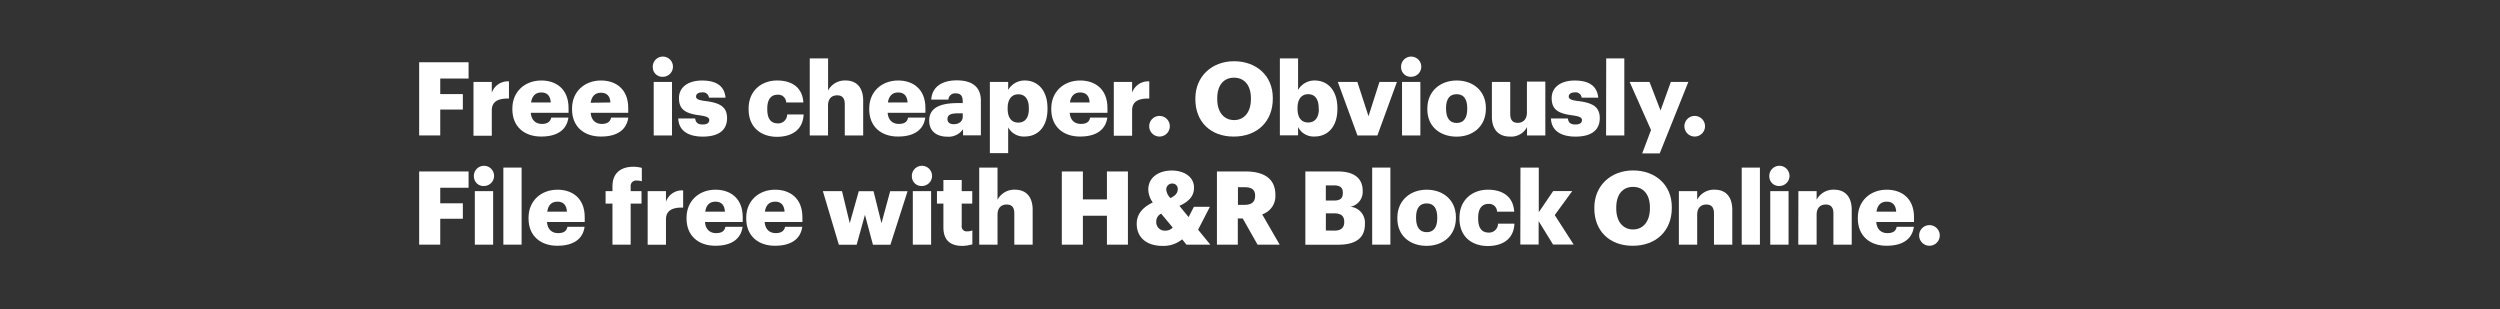 <svg xmlns="http://www.w3.org/2000/svg" viewBox="0 0 728 90"><rect x="0" y="0" width="728" height="90" fill="#333333" stroke="none"/><title>H15</title><g id="Layer_2" data-name="Layer 2"><g id="Rect"><rect width="728" height="90" fill="none"/></g><g id="H15"><g id="Free_is_cheaper._Obviously._File_free_with_H_R_Block_Online." data-name="Free is cheaper. Obviously.  File free with H&amp;R Block Online."><path d="M122.06,18.13h14.39v4.74H128.2V27.4h6.58v4.5H128.2v7.54h-6.14Z" fill="#fff"/><path d="M137.88,23.85h5.33V27a4.92,4.92,0,0,1,5-3.3v5c-3.25-.09-5,.93-5,3.43v7.39h-5.33Z" fill="#fff"/><path d="M149.2,31.84V31.6c0-5,3.73-8.16,8.44-8.16,4.26,0,7.92,2.44,7.92,8v1.4h-11c.15,2.06,1.34,3.25,3.25,3.25,1.75,0,2.5-.8,2.71-1.85h5c-.47,3.52-3.18,5.52-7.89,5.52C152.78,39.8,149.2,36.94,149.2,31.84Zm11.18-2c-.09-1.87-1-2.92-2.74-2.92s-2.71,1.05-3,2.92Z" fill="#fff"/><path d="M166.58,31.84V31.6c0-5,3.72-8.16,8.43-8.16,4.26,0,7.93,2.44,7.93,8v1.4H172c.15,2.06,1.34,3.25,3.25,3.25,1.76,0,2.5-.8,2.71-1.85h5c-.48,3.52-3.19,5.52-7.9,5.52C170.15,39.8,166.58,36.94,166.58,31.84Zm11.17-2C177.66,28,176.74,27,175,27s-2.71,1.05-3,2.92Z" fill="#fff"/><path d="M190.09,19.62A2.94,2.94,0,1,1,193,22.36,2.78,2.78,0,0,1,190.09,19.62Zm.27,4.23h5.33V39.44h-5.33Z" fill="#fff"/><path d="M197.51,34.49h4.92c.17,1.13.68,1.76,2.2,1.76,1.31,0,1.91-.51,1.91-1.28s-.75-1.1-2.89-1.4c-4.17-.54-5.93-1.76-5.93-5,0-3.46,3.07-5.12,6.67-5.12,3.85,0,6.53,1.31,6.89,5h-4.83a1.75,1.75,0,0,0-2-1.55c-1.16,0-1.76.51-1.76,1.22s.72,1.05,2.63,1.29c4.32.53,6.4,1.67,6.4,5,0,3.7-2.74,5.37-7.06,5.37S197.63,38,197.51,34.49Z" fill="#fff"/><path d="M218,31.84V31.6c0-5.18,3.73-8.16,8.32-8.16,3.81,0,7.33,1.66,7.62,6.4h-5a2.31,2.31,0,0,0-2.51-2.26c-1.87,0-3,1.34-3,4v.24c0,2.71,1,4.11,3.07,4.11a2.6,2.6,0,0,0,2.72-2.59h4.79c-.15,3.93-2.8,6.5-7.83,6.5C221.59,39.8,218,37.08,218,31.84Z" fill="#fff"/><path d="M235.8,17h5.34v9.36a5.49,5.49,0,0,1,5.12-2.92c3,0,5.1,1.87,5.1,5.87V39.44H246V30.38c0-1.76-.68-2.62-2.23-2.62s-2.65.95-2.65,2.95v8.73H235.8Z" fill="#fff"/><path d="M253.12,31.84V31.6c0-5,3.72-8.16,8.43-8.16,4.26,0,7.93,2.44,7.93,8v1.4h-11c.15,2.06,1.34,3.25,3.25,3.25s2.5-.8,2.71-1.85h5c-.48,3.52-3.19,5.52-7.9,5.52C256.69,39.8,253.12,36.94,253.12,31.84Zm11.17-2c-.09-1.87-1-2.92-2.74-2.92s-2.71,1.05-3,2.92Z" fill="#fff"/><path d="M270.58,35.12c0-3.67,3.1-5.1,8.28-5.1h1.49v-.36c0-1.49-.36-2.47-2.05-2.47A1.92,1.92,0,0,0,276.18,29h-5c.24-3.76,3.19-5.6,7.45-5.6s7,1.75,7,5.9v10.1h-5.19V37.62a5.11,5.11,0,0,1-4.62,2.18C273.05,39.8,270.58,38.43,270.58,35.12ZM280.35,34V33H279c-2.14,0-3.1.42-3.1,1.7,0,.89.6,1.46,1.85,1.46C279.22,36.19,280.35,35.33,280.35,34Z" fill="#fff"/><path d="M288.25,23.85h5.33v2.33a5.52,5.52,0,0,1,4.86-2.74c3.64,0,6.59,2.74,6.59,8.07v.24c0,5.36-2.95,8-6.62,8a5.16,5.16,0,0,1-4.83-2.66v7.51h-5.33Zm11.35,7.9v-.24c0-2.74-1.19-4.05-3.07-4.05s-3.1,1.4-3.1,4v.24c0,2.65,1.17,4,3.1,4S299.6,34.31,299.6,31.75Z" fill="#fff"/><path d="M306.13,31.84V31.6c0-5,3.72-8.16,8.43-8.16,4.26,0,7.93,2.44,7.93,8v1.4h-11c.15,2.06,1.34,3.25,3.25,3.25s2.5-.8,2.71-1.85h5c-.48,3.52-3.19,5.52-7.9,5.52C309.7,39.8,306.13,36.94,306.13,31.84Zm11.17-2c-.09-1.87-1-2.92-2.74-2.92s-2.71,1.05-3,2.92Z" fill="#fff"/><path d="M324.34,23.85h5.33V27a4.91,4.91,0,0,1,5-3.3v5c-3.25-.09-5,.93-5,3.43v7.39h-5.33Z" fill="#fff"/><path d="M334.65,36.76a3,3,0,0,1,3-3,3,3,0,1,1,0,6A3,3,0,0,1,334.65,36.76Z" fill="#fff"/><path d="M348.09,28.92v-.24c0-6.5,4.88-10.85,11.26-10.85s11.29,4.09,11.29,10.7v.24c0,6.56-4.5,11-11.38,11S348.09,35.33,348.09,28.92Zm16.18-.06v-.24c0-3.78-1.91-6-4.92-6s-4.89,2.18-4.89,6v.24c0,3.87,2,6.11,4.92,6.11S364.27,32.67,364.27,28.86Z" fill="#fff"/><path d="M378,37v2.41H372.7V17H378v9.18a5.52,5.52,0,0,1,4.86-2.74c3.64,0,6.59,2.74,6.59,8.07v.24c0,5.36-3,8-6.62,8A5.08,5.08,0,0,1,378,37Zm6-5.28v-.24c0-2.74-1.19-4.05-3.07-4.05s-3.09,1.4-3.09,4v.24c0,2.65,1.16,4,3.09,4S384.05,34.31,384.05,31.75Z" fill="#fff"/><path d="M389.57,23.85h5.69l3.25,10,3.19-10h5.09L401.1,39.44h-5.81Z" fill="#fff"/><path d="M408,19.62a2.94,2.94,0,1,1,2.92,2.74A2.78,2.78,0,0,1,408,19.62Zm.27,4.23h5.34V39.44h-5.34Z" fill="#fff"/><path d="M415.64,31.84V31.6c0-5,3.73-8.16,8.55-8.16s8.5,3.07,8.5,8v.24c0,5.07-3.73,8.11-8.53,8.11S415.64,36.88,415.64,31.84Zm11.62-.09v-.24c0-2.62-1-4.08-3.07-4.08s-3.1,1.4-3.1,4v.24c0,2.68,1.05,4.14,3.1,4.14S427.26,34.34,427.26,31.75Z" fill="#fff"/><path d="M434.44,34V23.85h5.34v9.3c0,1.76.68,2.62,2.2,2.62s2.66-1,2.66-3v-9H450V39.44h-5.33V37a5.15,5.15,0,0,1-4.95,2.77C436.68,39.8,434.44,38,434.44,34Z" fill="#fff"/><path d="M451.64,34.49h4.92c.17,1.13.68,1.76,2.2,1.76,1.31,0,1.91-.51,1.91-1.28s-.75-1.1-2.89-1.4c-4.17-.54-5.93-1.76-5.93-5,0-3.46,3.07-5.12,6.67-5.12,3.85,0,6.53,1.31,6.89,5h-4.83a1.75,1.75,0,0,0-2-1.55c-1.16,0-1.76.51-1.76,1.22s.72,1.05,2.63,1.29c4.32.53,6.4,1.67,6.4,5,0,3.7-2.74,5.37-7.06,5.37S451.76,38,451.64,34.49Z" fill="#fff"/><path d="M467.73,17H473V39.44h-5.31Z" fill="#fff"/><path d="M480.78,37.86l-6.23-14h5.79l3.21,8.32,3-8.32h5.1l-8.34,20.8h-5.1Z" fill="#fff"/><path d="M490.5,36.76a3,3,0,0,1,3-3,3,3,0,1,1,0,6A3,3,0,0,1,490.5,36.76Z" fill="#fff"/><path d="M122.06,49.93h14.39v4.74H128.2V59.2h6.58v4.5H128.2v7.54h-6.14Z" fill="#fff"/><path d="M138,51.42a2.94,2.94,0,1,1,2.92,2.74A2.78,2.78,0,0,1,138,51.42Zm.27,4.23h5.33V71.24h-5.33Z" fill="#fff"/><path d="M146.58,48.8h5.31V71.24h-5.31Z" fill="#fff"/><path d="M153.91,63.64V63.4c0-5,3.73-8.16,8.44-8.16,4.26,0,7.92,2.44,7.92,8v1.4h-11c.15,2.06,1.34,3.25,3.24,3.25s2.51-.8,2.72-1.85h5c-.47,3.52-3.19,5.52-7.89,5.52C157.49,71.6,153.91,68.74,153.91,63.64Zm11.18-2c-.09-1.87-1-2.92-2.74-2.92s-2.72,1-3,2.92Z" fill="#fff"/><path d="M178.35,59.29h-2V55.65h2V54.28c0-3.87,2.41-5.72,6.11-5.72a9.41,9.41,0,0,1,2.44.33v3.9a4.86,4.86,0,0,0-1.46-.21,1.57,1.57,0,0,0-1.79,1.7v1.37h3.16v3.64h-3.16V71.24h-5.3Z" fill="#fff"/><path d="M188.6,55.65h5.33v3.1a4.92,4.92,0,0,1,5-3.3v5c-3.25-.09-5,.93-5,3.43v7.39H188.6Z" fill="#fff"/><path d="M199.92,63.64V63.4c0-5,3.73-8.16,8.44-8.16,4.26,0,7.92,2.44,7.92,8v1.4h-11c.15,2.06,1.34,3.25,3.24,3.25s2.51-.8,2.72-1.85h5c-.47,3.52-3.19,5.52-7.89,5.52C203.5,71.6,199.92,68.74,199.92,63.64Zm11.18-2c-.09-1.87-1-2.92-2.74-2.92s-2.72,1-3,2.92Z" fill="#fff"/><path d="M217.3,63.64V63.4c0-5,3.72-8.16,8.43-8.16,4.26,0,7.93,2.44,7.93,8v1.4h-11c.15,2.06,1.34,3.25,3.25,3.25,1.76,0,2.5-.8,2.71-1.85h5c-.48,3.52-3.19,5.52-7.9,5.52C220.87,71.6,217.3,68.74,217.3,63.64Zm11.17-2c-.09-1.87-1-2.92-2.74-2.92s-2.71,1-3,2.92Z" fill="#fff"/><path d="M239.62,55.65h5.57L247.45,65l2.63-9.33h4.29L256.69,65l2.53-9.33h5.07l-5,15.59h-5.09l-2.33-8.7-2.41,8.7h-5.19Z" fill="#fff"/><path d="M265.54,51.42a2.94,2.94,0,1,1,2.92,2.74A2.78,2.78,0,0,1,265.54,51.42Zm.27,4.23h5.33V71.24h-5.33Z" fill="#fff"/><path d="M274.72,66.23V59.29h-1.88V55.65h1.88V52.41h5.33v3.24h3.07v3.64h-3.07v6.44a1.43,1.43,0,0,0,1.58,1.64,4,4,0,0,0,1.52-.27v4.05a11.1,11.1,0,0,1-2.95.45C276.69,71.6,274.72,69.9,274.72,66.23Z" fill="#fff"/><path d="M285.15,48.8h5.33v9.36a5.52,5.52,0,0,1,5.13-2.92c3,0,5.1,1.87,5.1,5.87V71.24h-5.34V62.18c0-1.76-.68-2.62-2.23-2.62s-2.66.95-2.66,2.95v8.73h-5.33Z" fill="#fff"/><path d="M309.2,49.93h6.14v8.14h7V49.93h6.11V71.24h-6.11V62.83h-7v8.41H309.2Z" fill="#fff"/><path d="M348.89,66.89l3.55,4.35h-6.95l-1.25-1.55a8.5,8.5,0,0,1-5.75,1.91c-4.53,0-7.48-2.39-7.48-6.44,0-2.74,1.67-4.77,4.68-6.2a6.81,6.81,0,0,1-1.31-3.72c0-3.64,3.1-5.58,6.85-5.58,3.4,0,6.47,1.7,6.47,5,0,2.32-1.37,4-4.26,5.28l2.68,3.27,1.55-3h4.65Zm-7.39-.63-3.37-4.05a2.53,2.53,0,0,0-1.43,2.29,2.48,2.48,0,0,0,2.71,2.66A2.79,2.79,0,0,0,341.5,66.26Zm-.66-8.58c1.44-.69,2.12-1.49,2.12-2.59a1.53,1.53,0,0,0-1.58-1.64,1.7,1.7,0,0,0-1.76,1.85A3.93,3.93,0,0,0,340.84,57.68Z" fill="#fff"/><path d="M354.37,49.93h8.35c5.57,0,8.67,2.27,8.67,6.77v.12a5.57,5.57,0,0,1-3.84,5.6l5.09,8.82H366.2l-4.32-7.63h-1.43v7.63h-6.08Zm8.05,9.72c2.06,0,3.07-.87,3.07-2.6v-.12c0-1.72-1.07-2.41-3-2.41h-2v5.13Z" fill="#fff"/><path d="M380.12,49.93h9.51c5,0,7.18,2.27,7.18,5.57v.12a4.38,4.38,0,0,1-3.61,4.59,4.63,4.63,0,0,1,4.26,5v.12c0,3.81-2.47,5.93-7.74,5.93h-9.6Zm8.28,8.47c1.91,0,2.63-.66,2.63-2.18V56.1c0-1.46-.78-2.12-2.63-2.12h-2.32V58.4Zm.21,8.76c1.94,0,2.83-.9,2.83-2.48v-.12c0-1.6-.86-2.44-3-2.44h-2.35v5Z" fill="#fff"/><path d="M399.58,48.8h5.3V71.24h-5.3Z" fill="#fff"/><path d="M406.91,63.64V63.4c0-5,3.72-8.16,8.55-8.16s8.5,3.07,8.5,8v.24c0,5.07-3.73,8.11-8.53,8.11S406.91,68.68,406.91,63.64Zm11.62-.09v-.24c0-2.62-1-4.08-3.07-4.08s-3.1,1.4-3.1,4v.24c0,2.68,1.05,4.14,3.1,4.14S418.53,66.14,418.53,63.55Z" fill="#fff"/><path d="M425,63.64V63.4c0-5.18,3.72-8.16,8.31-8.16,3.82,0,7.33,1.67,7.63,6.4h-5a2.29,2.29,0,0,0-2.5-2.26c-1.88,0-3,1.34-3,4v.24c0,2.71,1,4.11,3.07,4.11a2.59,2.59,0,0,0,2.71-2.59H441c-.15,3.93-2.8,6.5-7.84,6.5C428.54,71.6,425,68.88,425,63.64Z" fill="#fff"/><path d="M442.76,48.8h5.33v13l4.2-6.17h5.55l-5.1,7,5.51,8.58h-6l-4.2-6.82v6.82h-5.33Z" fill="#fff"/><path d="M464.27,60.72v-.24c0-6.5,4.89-10.85,11.27-10.85s11.29,4.09,11.29,10.7v.24c0,6.56-4.5,11-11.38,11S464.27,67.13,464.27,60.72Zm16.19-.06v-.24c0-3.78-1.91-6-4.92-6s-4.89,2.18-4.89,6.05v.24c0,3.87,2,6.11,4.92,6.11S480.46,64.47,480.46,60.66Z" fill="#fff"/><path d="M488.89,55.65h5.33v2.51a5.52,5.52,0,0,1,5.13-2.92c3,0,5.09,1.87,5.09,5.87V71.24h-5.33V62.18c0-1.76-.69-2.62-2.23-2.62s-2.66.95-2.66,2.95v8.73h-5.33Z" fill="#fff"/><path d="M507.19,48.8h5.3V71.24h-5.3Z" fill="#fff"/><path d="M515.23,51.42a2.94,2.94,0,1,1,2.92,2.74A2.78,2.78,0,0,1,515.23,51.42Zm.27,4.23h5.33V71.24H515.5Z" fill="#fff"/><path d="M523.69,55.65H529v2.51a5.49,5.49,0,0,1,5.12-2.92c3,0,5.1,1.87,5.1,5.87V71.24h-5.33V62.18c0-1.76-.69-2.62-2.24-2.62s-2.65.95-2.65,2.95v8.73h-5.34Z" fill="#fff"/><path d="M541,63.64V63.4c0-5,3.72-8.16,8.43-8.16,4.26,0,7.93,2.44,7.93,8v1.4h-11c.15,2.06,1.34,3.25,3.25,3.25s2.5-.8,2.71-1.85h5c-.48,3.52-3.19,5.52-7.9,5.52C544.58,71.6,541,68.74,541,63.64Zm11.17-2c-.09-1.87-1-2.92-2.74-2.92s-2.71,1-3,2.92Z" fill="#fff"/><path d="M558.86,68.56a3,3,0,0,1,3-3,3,3,0,1,1,0,6A3,3,0,0,1,558.86,68.56Z" fill="#fff"/></g></g></g></svg>
